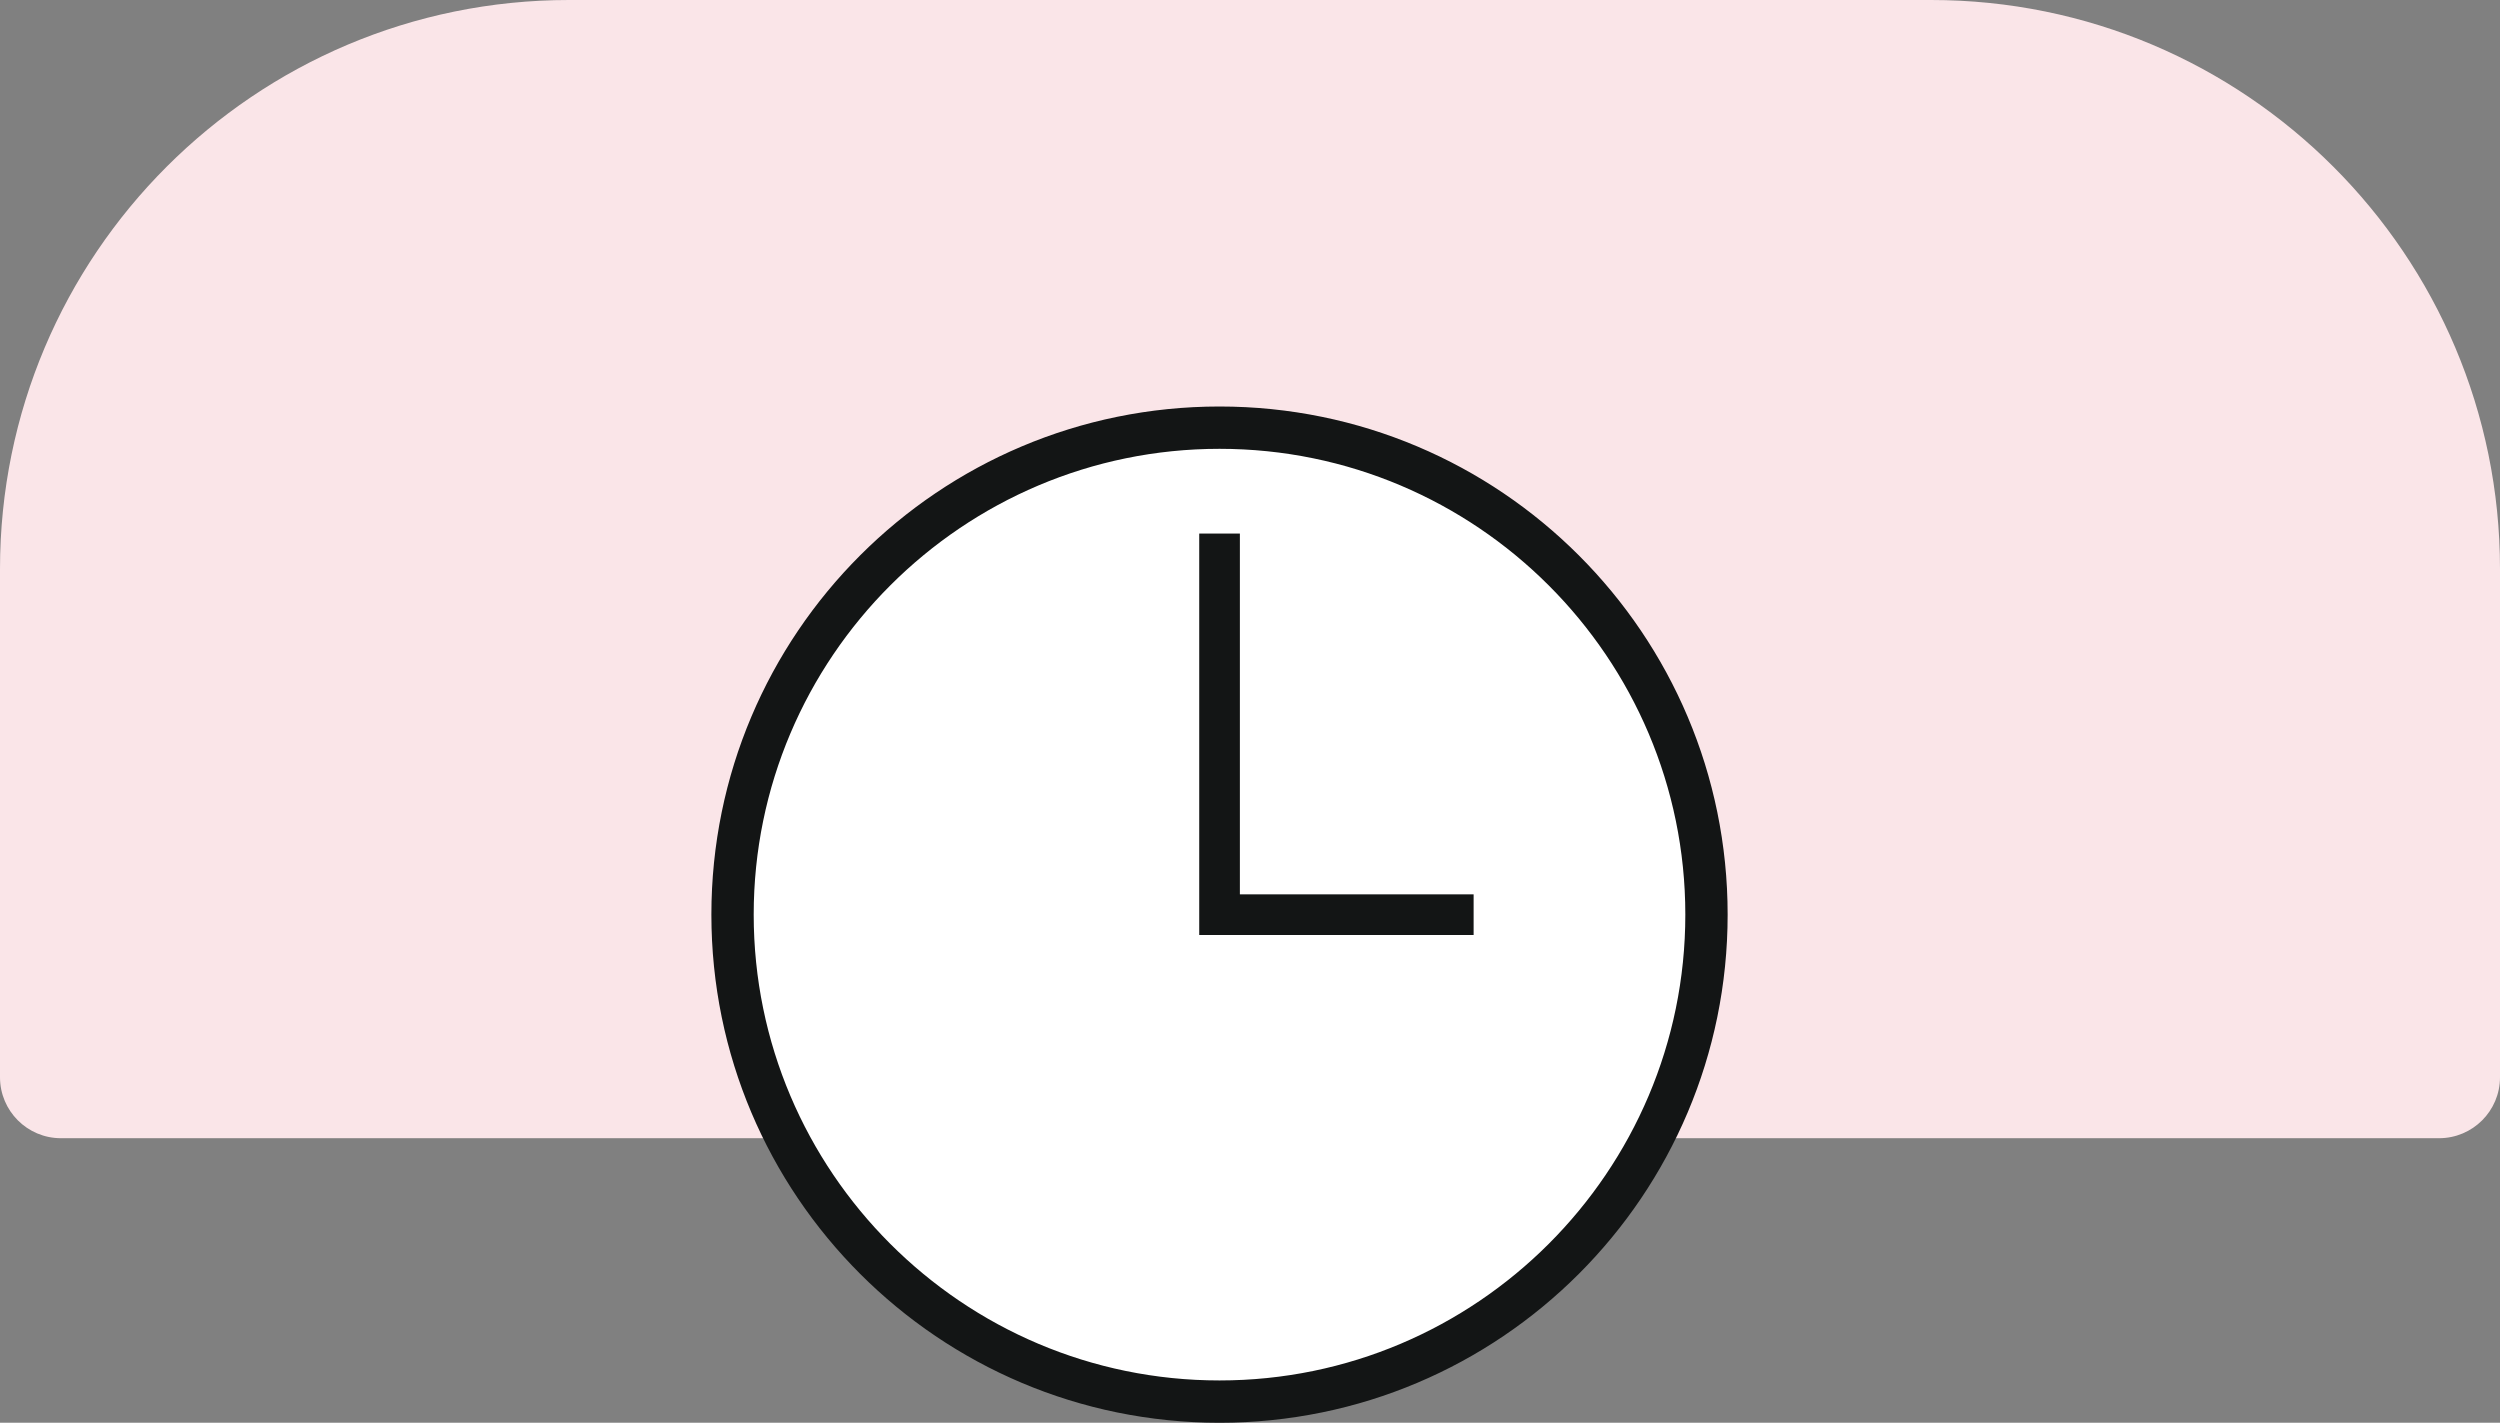 <?xml version="1.0" encoding="UTF-8"?>
<svg width="123px" height="70px" viewBox="0 0 123 70" version="1.1" xmlns="http://www.w3.org/2000/svg" xmlns:xlink="http://www.w3.org/1999/xlink">
    <rect x="0" y="0" width="123" height="70" fill="#808080" stroke="none"/>
    <!-- Generator: sketchtool 51.2 (57519) - http://www.bohemiancoding.com/sketch -->
    <title>8F778A15-4870-4218-B7E5-C1F2901857E8</title>
    <desc>Created with sketchtool.</desc>
    <defs></defs>
    <g id="Page-1" stroke="none" stroke-width="1" fill="none" fill-rule="evenodd">
        <g id="Pla-de-treball-nou-amb-text" transform="translate(-260, -488)">
            <g id="durada_icona" transform="translate(260, 488)">
                <path d="M28,0 L95,0 C110.464,-2.84068575e-15 123,12.536 123,28 L123,53 C123,54.657 121.657,56 120,56 L3,56 C1.343,56 2.02906125e-16,54.657 0,53 L0,28 C-1.8937905e-15,12.536 12.536,2.84068575e-15 28,0 Z" id="Rectangle-2" fill="#fae5e8"></path>
                <g id="rellotge" transform="translate(35, 20)">
                    <path d="M25,2 C37.682,2 48,12.318 48,25 C48,37.682 37.682,48 25,48 C12.318,48 2,37.682 2,25 C2,12.318 12.318,2 25,2 Z" id="Fill-1-Copy" fill="#FFFFFF"></path>
                    <path d="M25,2.082 C37.637,2.082 47.918,12.363 47.918,25 C47.918,37.637 37.637,47.918 25,47.918 C12.363,47.918 2.082,37.637 2.082,25 C2.082,12.363 12.363,2.082 25,2.082 Z M25,0 C11.191,0 0,11.191 0,25 C0,38.805 11.191,50 25,50 C38.805,50 50,38.805 50,25 C50,11.191 38.805,0 25,0 Z" id="Fill-1" fill="#131515"></path>
                    <polyline id="Stroke-2" stroke="#131515" stroke-width="2" points="37.502 25.002 25.002 25.002 25.002 6.251"></polyline>
                </g>
            </g>
        </g>
    </g>
</svg>